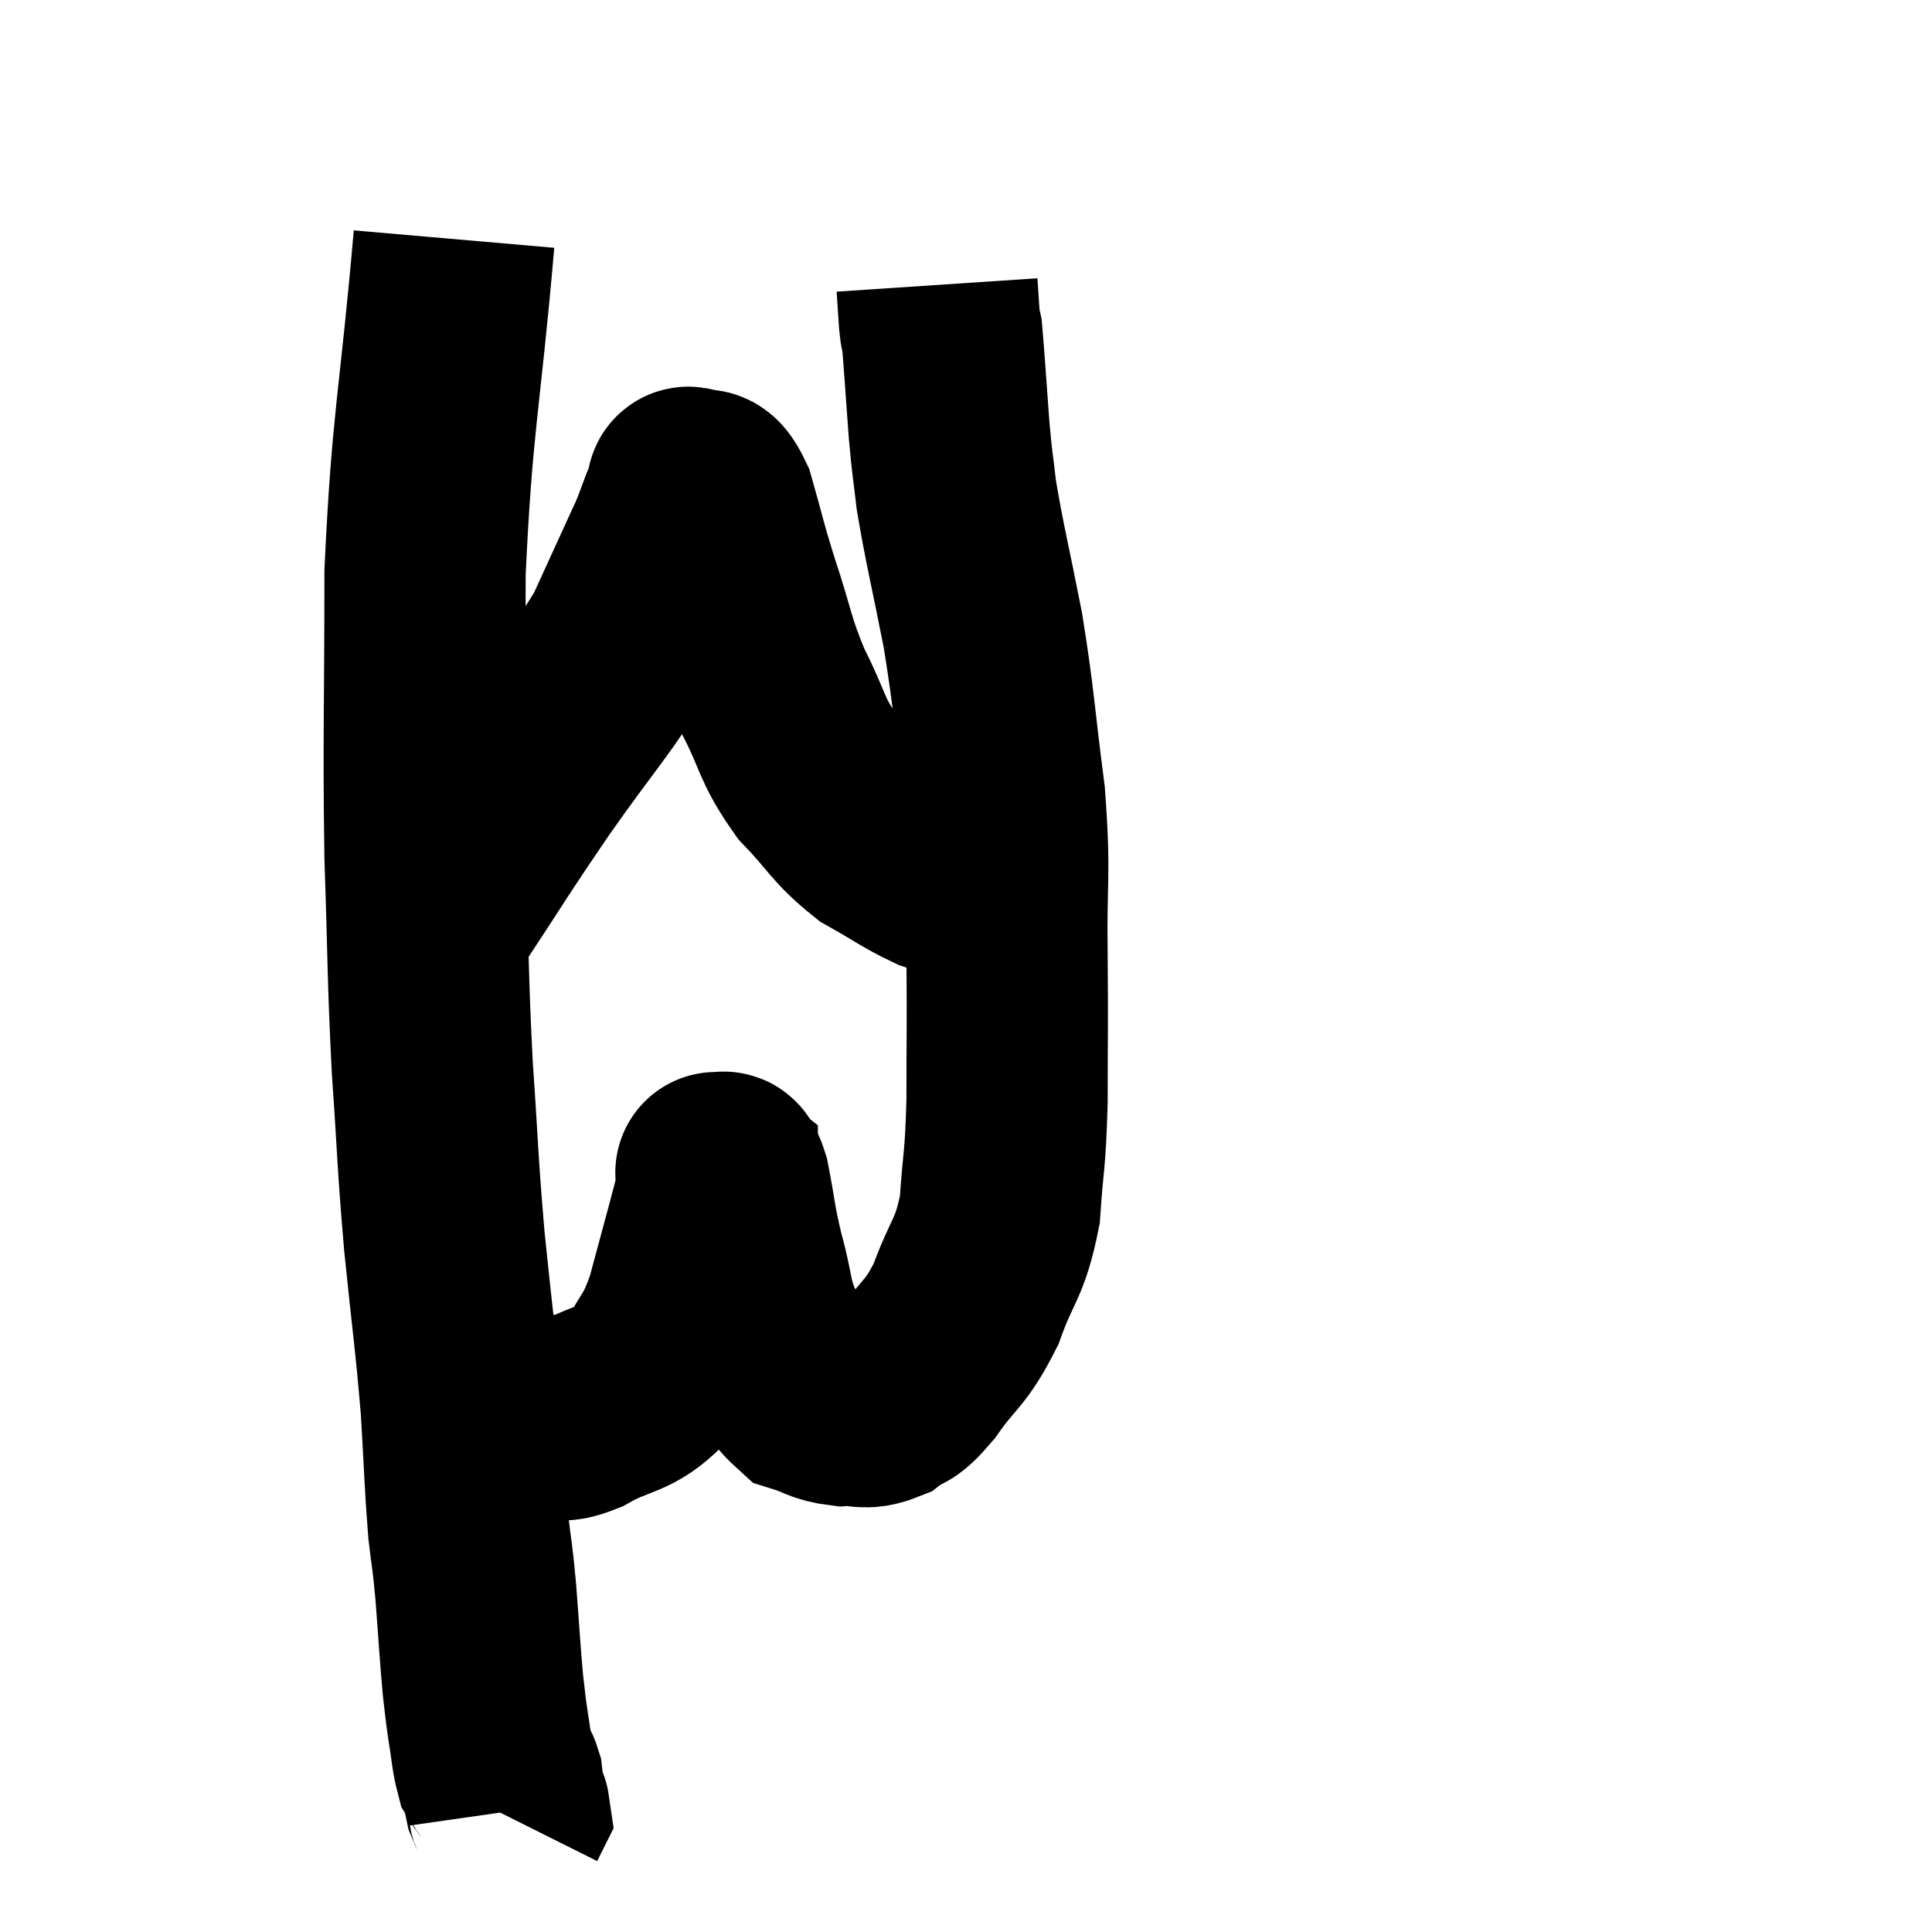 <svg width="48" height="48" viewBox="0 0 48 48" xmlns="http://www.w3.org/2000/svg"><path d="M 11.28 5.94 C 10.92 10.08, 10.74 10.38, 10.56 14.22 C 10.56 17.76, 10.515 18.225, 10.56 21.3 C 10.65 23.91, 10.62 24.135, 10.74 26.52 C 10.89 28.68, 10.86 28.725, 11.04 30.84 C 11.25 32.91, 11.31 33.195, 11.46 34.98 C 11.55 36.48, 11.55 36.84, 11.64 37.98 C 11.73 38.76, 11.73 38.565, 11.82 39.54 C 11.91 40.71, 11.925 41.055, 12 41.88 C 12.06 42.36, 12.045 42.33, 12.12 42.84 C 12.21 43.38, 12.21 43.575, 12.3 43.92 C 12.39 44.07, 12.42 44.025, 12.48 44.22 C 12.51 44.46, 12.495 44.505, 12.54 44.7 C 12.6 44.85, 12.645 44.895, 12.66 45 L 12.6 45.12" fill="none" stroke="black" stroke-width="5"></path><path d="M 12.12 35.16 C 12.51 35.16, 12.525 35.16, 12.9 35.16 C 13.26 35.16, 13.245 35.16, 13.62 35.16 C 14.01 35.16, 13.755 35.415, 14.4 35.16 C 15.3 34.65, 15.54 34.815, 16.2 34.14 C 16.62 33.3, 16.665 33.495, 17.04 32.46 C 17.37 31.23, 17.505 30.75, 17.7 30 C 17.76 29.73, 17.79 29.67, 17.82 29.46 C 17.82 29.31, 17.82 29.235, 17.82 29.16 C 17.82 29.16, 17.745 29.1, 17.82 29.16 C 17.97 29.28, 17.955 28.875, 18.12 29.4 C 18.3 30.33, 18.255 30.315, 18.48 31.26 C 18.75 32.22, 18.645 32.34, 19.02 33.18 C 19.5 33.9, 19.5 34.185, 19.98 34.62 C 20.46 34.77, 20.46 34.86, 20.94 34.92 C 21.42 34.89, 21.45 35.04, 21.9 34.86 C 22.32 34.53, 22.215 34.815, 22.74 34.2 C 23.37 33.3, 23.475 33.435, 24 32.4 C 24.42 31.23, 24.585 31.32, 24.84 30.06 C 24.93 28.71, 24.975 28.935, 25.02 27.36 C 25.02 25.56, 25.035 25.65, 25.02 23.76 C 24.99 21.78, 25.11 21.825, 24.96 19.8 C 24.69 17.73, 24.72 17.535, 24.42 15.66 C 24.09 13.98, 23.97 13.545, 23.76 12.3 C 23.67 11.49, 23.67 11.685, 23.58 10.68 C 23.49 9.48, 23.46 8.955, 23.4 8.28 C 23.37 8.13, 23.37 8.28, 23.34 7.98 L 23.28 7.08" fill="none" stroke="black" stroke-width="5"></path><path d="M 10.86 22.68 C 11.97 21, 11.925 21.015, 13.08 19.32 C 14.28 17.61, 14.64 17.28, 15.48 15.9 C 15.96 14.85, 16.14 14.46, 16.44 13.8 C 16.56 13.53, 16.545 13.59, 16.68 13.26 C 16.83 12.87, 16.875 12.72, 16.98 12.48 C 17.04 12.39, 17.055 12.39, 17.1 12.3 C 17.13 12.21, 16.995 12.06, 17.16 12.12 C 17.46 12.33, 17.46 11.91, 17.76 12.54 C 18.06 13.59, 18 13.485, 18.36 14.64 C 18.78 15.9, 18.72 16.005, 19.2 17.16 C 19.74 18.21, 19.635 18.345, 20.28 19.26 C 21.03 20.04, 21.03 20.22, 21.78 20.82 C 22.53 21.24, 22.65 21.36, 23.28 21.66 C 23.79 21.84, 23.835 21.825, 24.3 22.02 C 24.72 22.23, 24.93 22.335, 25.14 22.44 C 25.14 22.44, 25.125 22.425, 25.14 22.44 L 25.2 22.5" fill="none" stroke="black" stroke-width="5"></path></svg>
